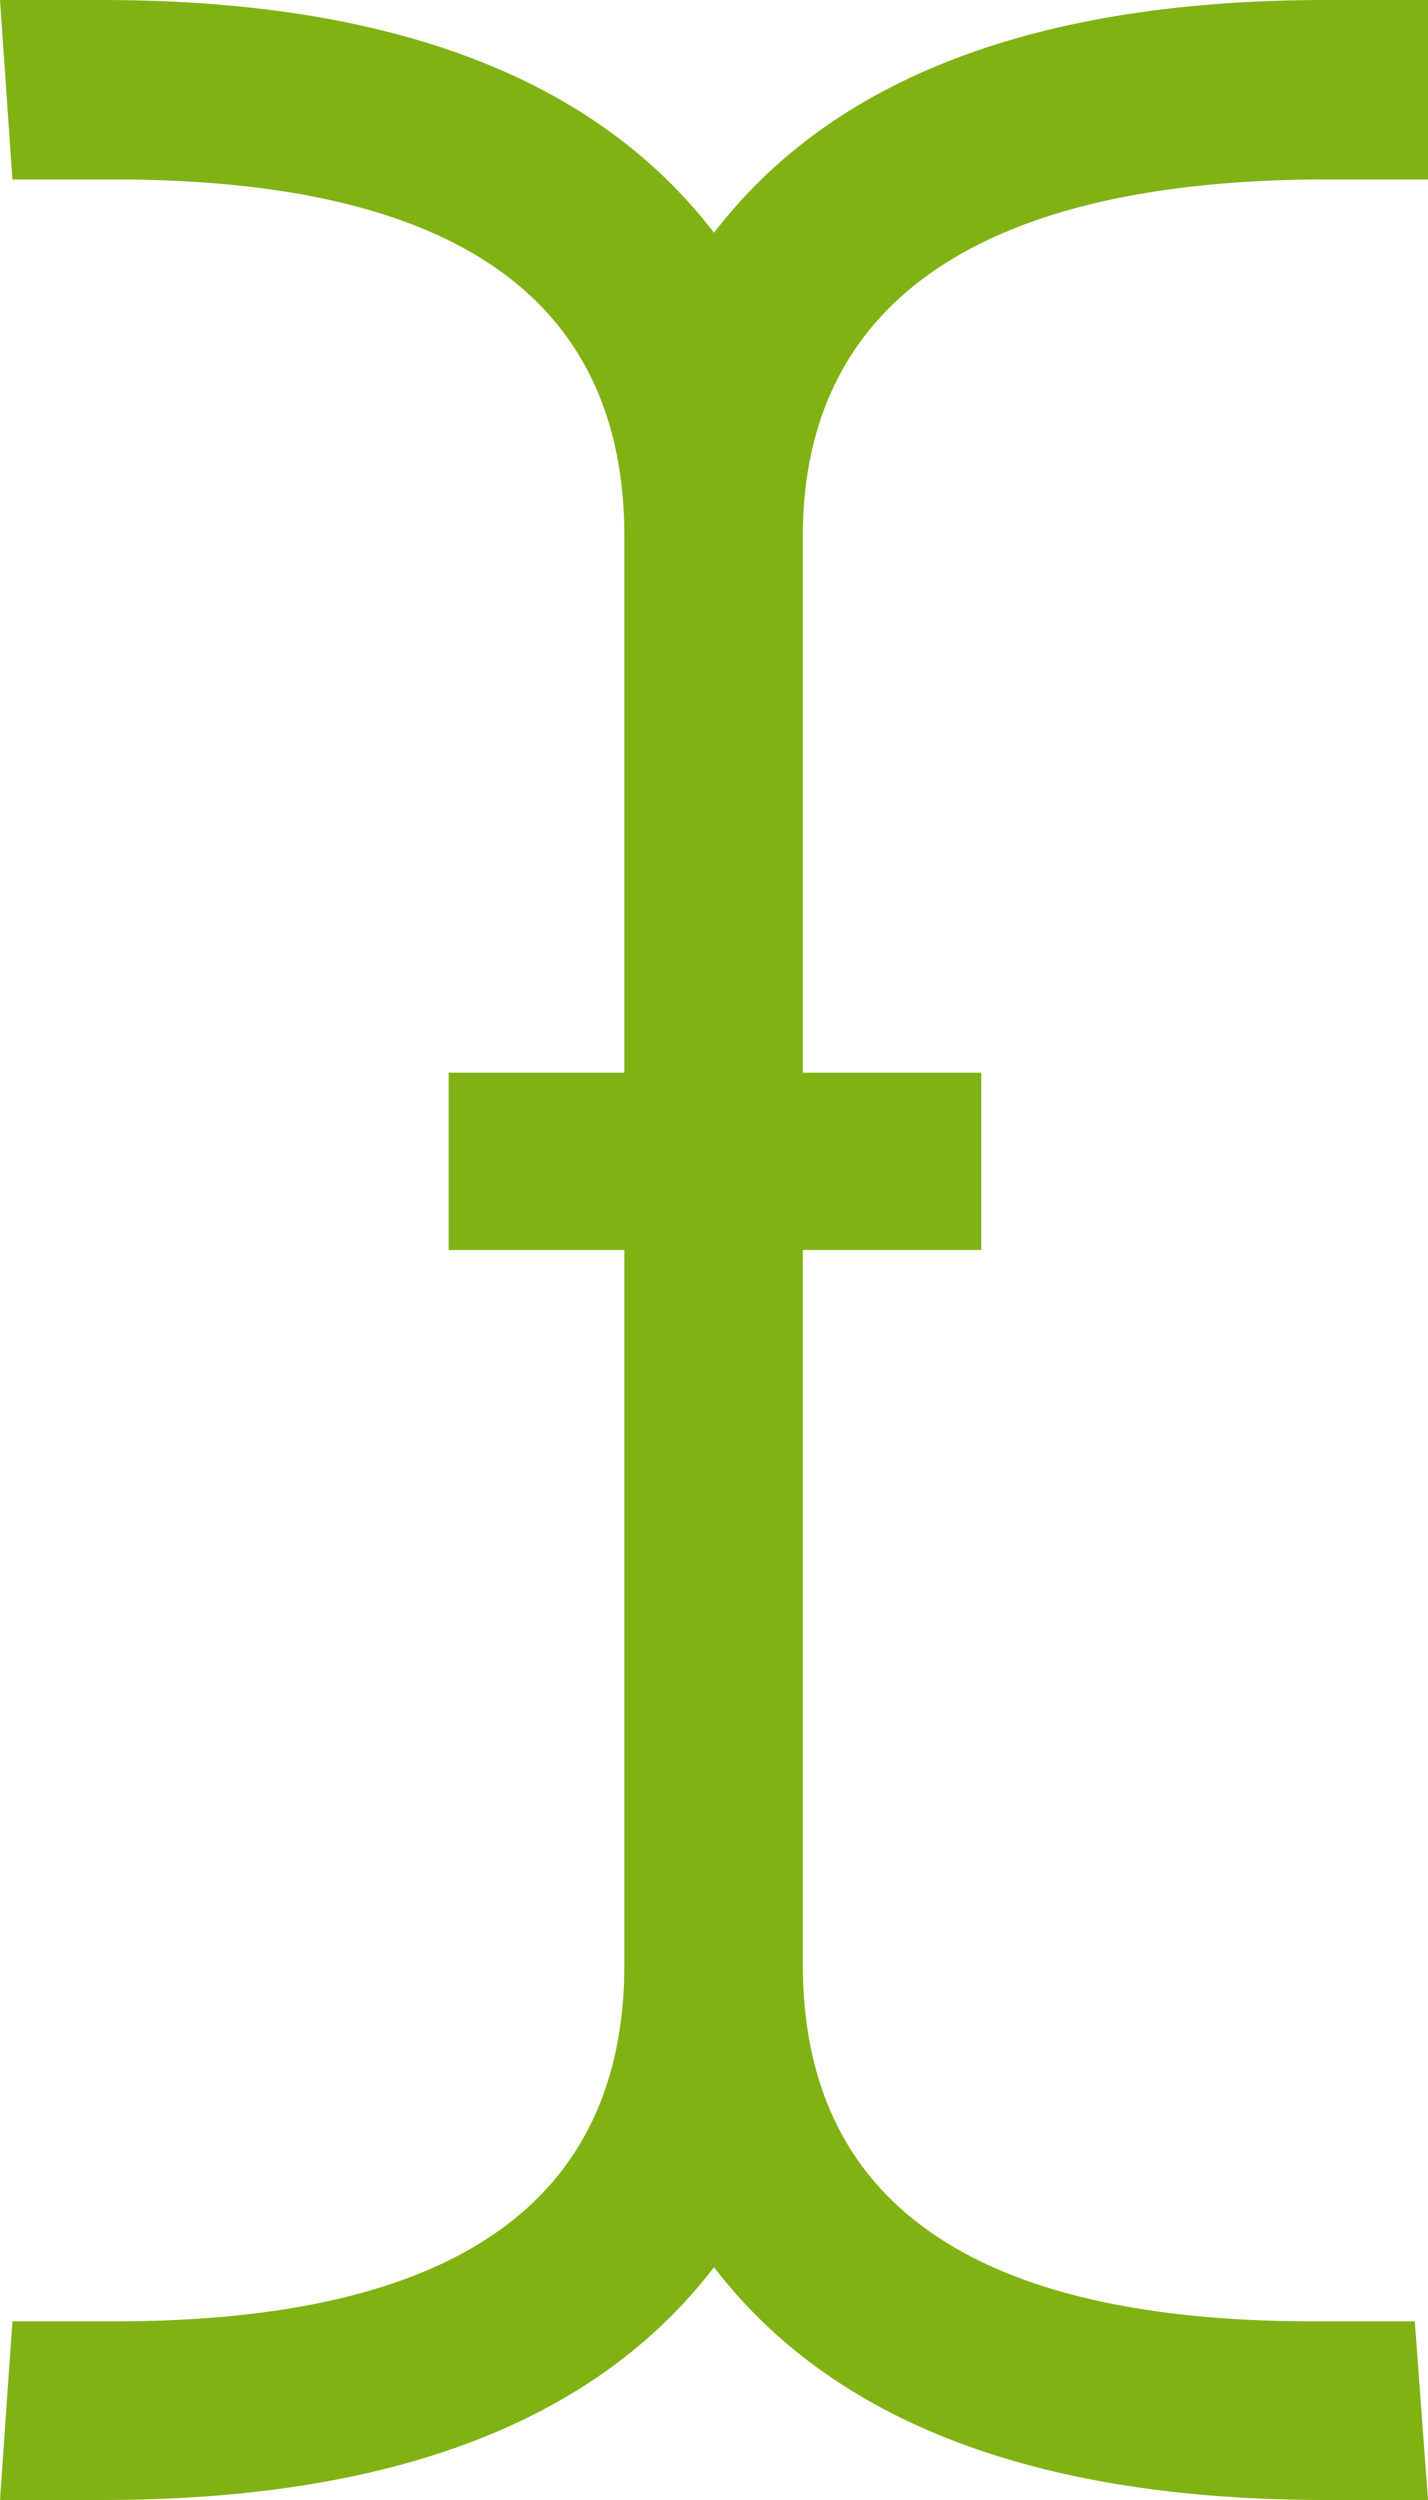 <?xml version="1.0" encoding="UTF-8"?>
<svg width="16px" height="28px" viewBox="0 0 16 28" version="1.1"
    xmlns="http://www.w3.org/2000/svg"
    xmlns:xlink="http://www.w3.org/1999/xlink">
    <!-- Generator: Sketch 52.4 (67378) - http://www.bohemiancoding.com/sketch -->
    <title>iconfinder_i-cursor_1608366</title>
    <desc>Created with Sketch.</desc>
    <g id="design" stroke="none" stroke-width="1" fill="none" fill-rule="evenodd">
        <g id="01-01-landing" transform="translate(-325, -506)" fill="#81B214">
            <g id="Group-4" transform="translate(211, 448)">
                <g id="iconfinder_i-cursor_1608366" transform="translate(114, 58)">
                    <path d="M14.857,2.01 C11.048,2.01 8.995,3.343 8.995,6.01 L8.995,12.014 L10.995,12.014 L10.995,14 L8.995,14 L8.995,21.999 C8.995,24.666 10.9,25.999 14.709,25.999 L15.852,25.999 L16,28 L14.857,28 C11.619,28 9.333,27.131 8,25.393 C6.667,27.131 4.381,28 1.143,28 L0,28 L0.139,25.999 L1.282,25.999 C5.092,25.999 6.996,24.666 6.996,21.999 L6.996,14 L5.027,14 L5.027,12.014 L6.996,12.014 L6.996,6.01 C6.996,3.343 5.092,2.01 1.282,2.01 L0.139,2.01 L0,1.13686838e-13 L1.143,1.13686838e-13 C4.381,1.13686838e-13 6.667,0.869 8,2.607 C9.333,0.869 11.619,1.13686838e-13 14.857,1.13686838e-13 L16,1.13686838e-13 L16,2.01 L14.857,2.01 Z" id="Path"></path>
                </g>
            </g>
        </g>
    </g>
</svg>